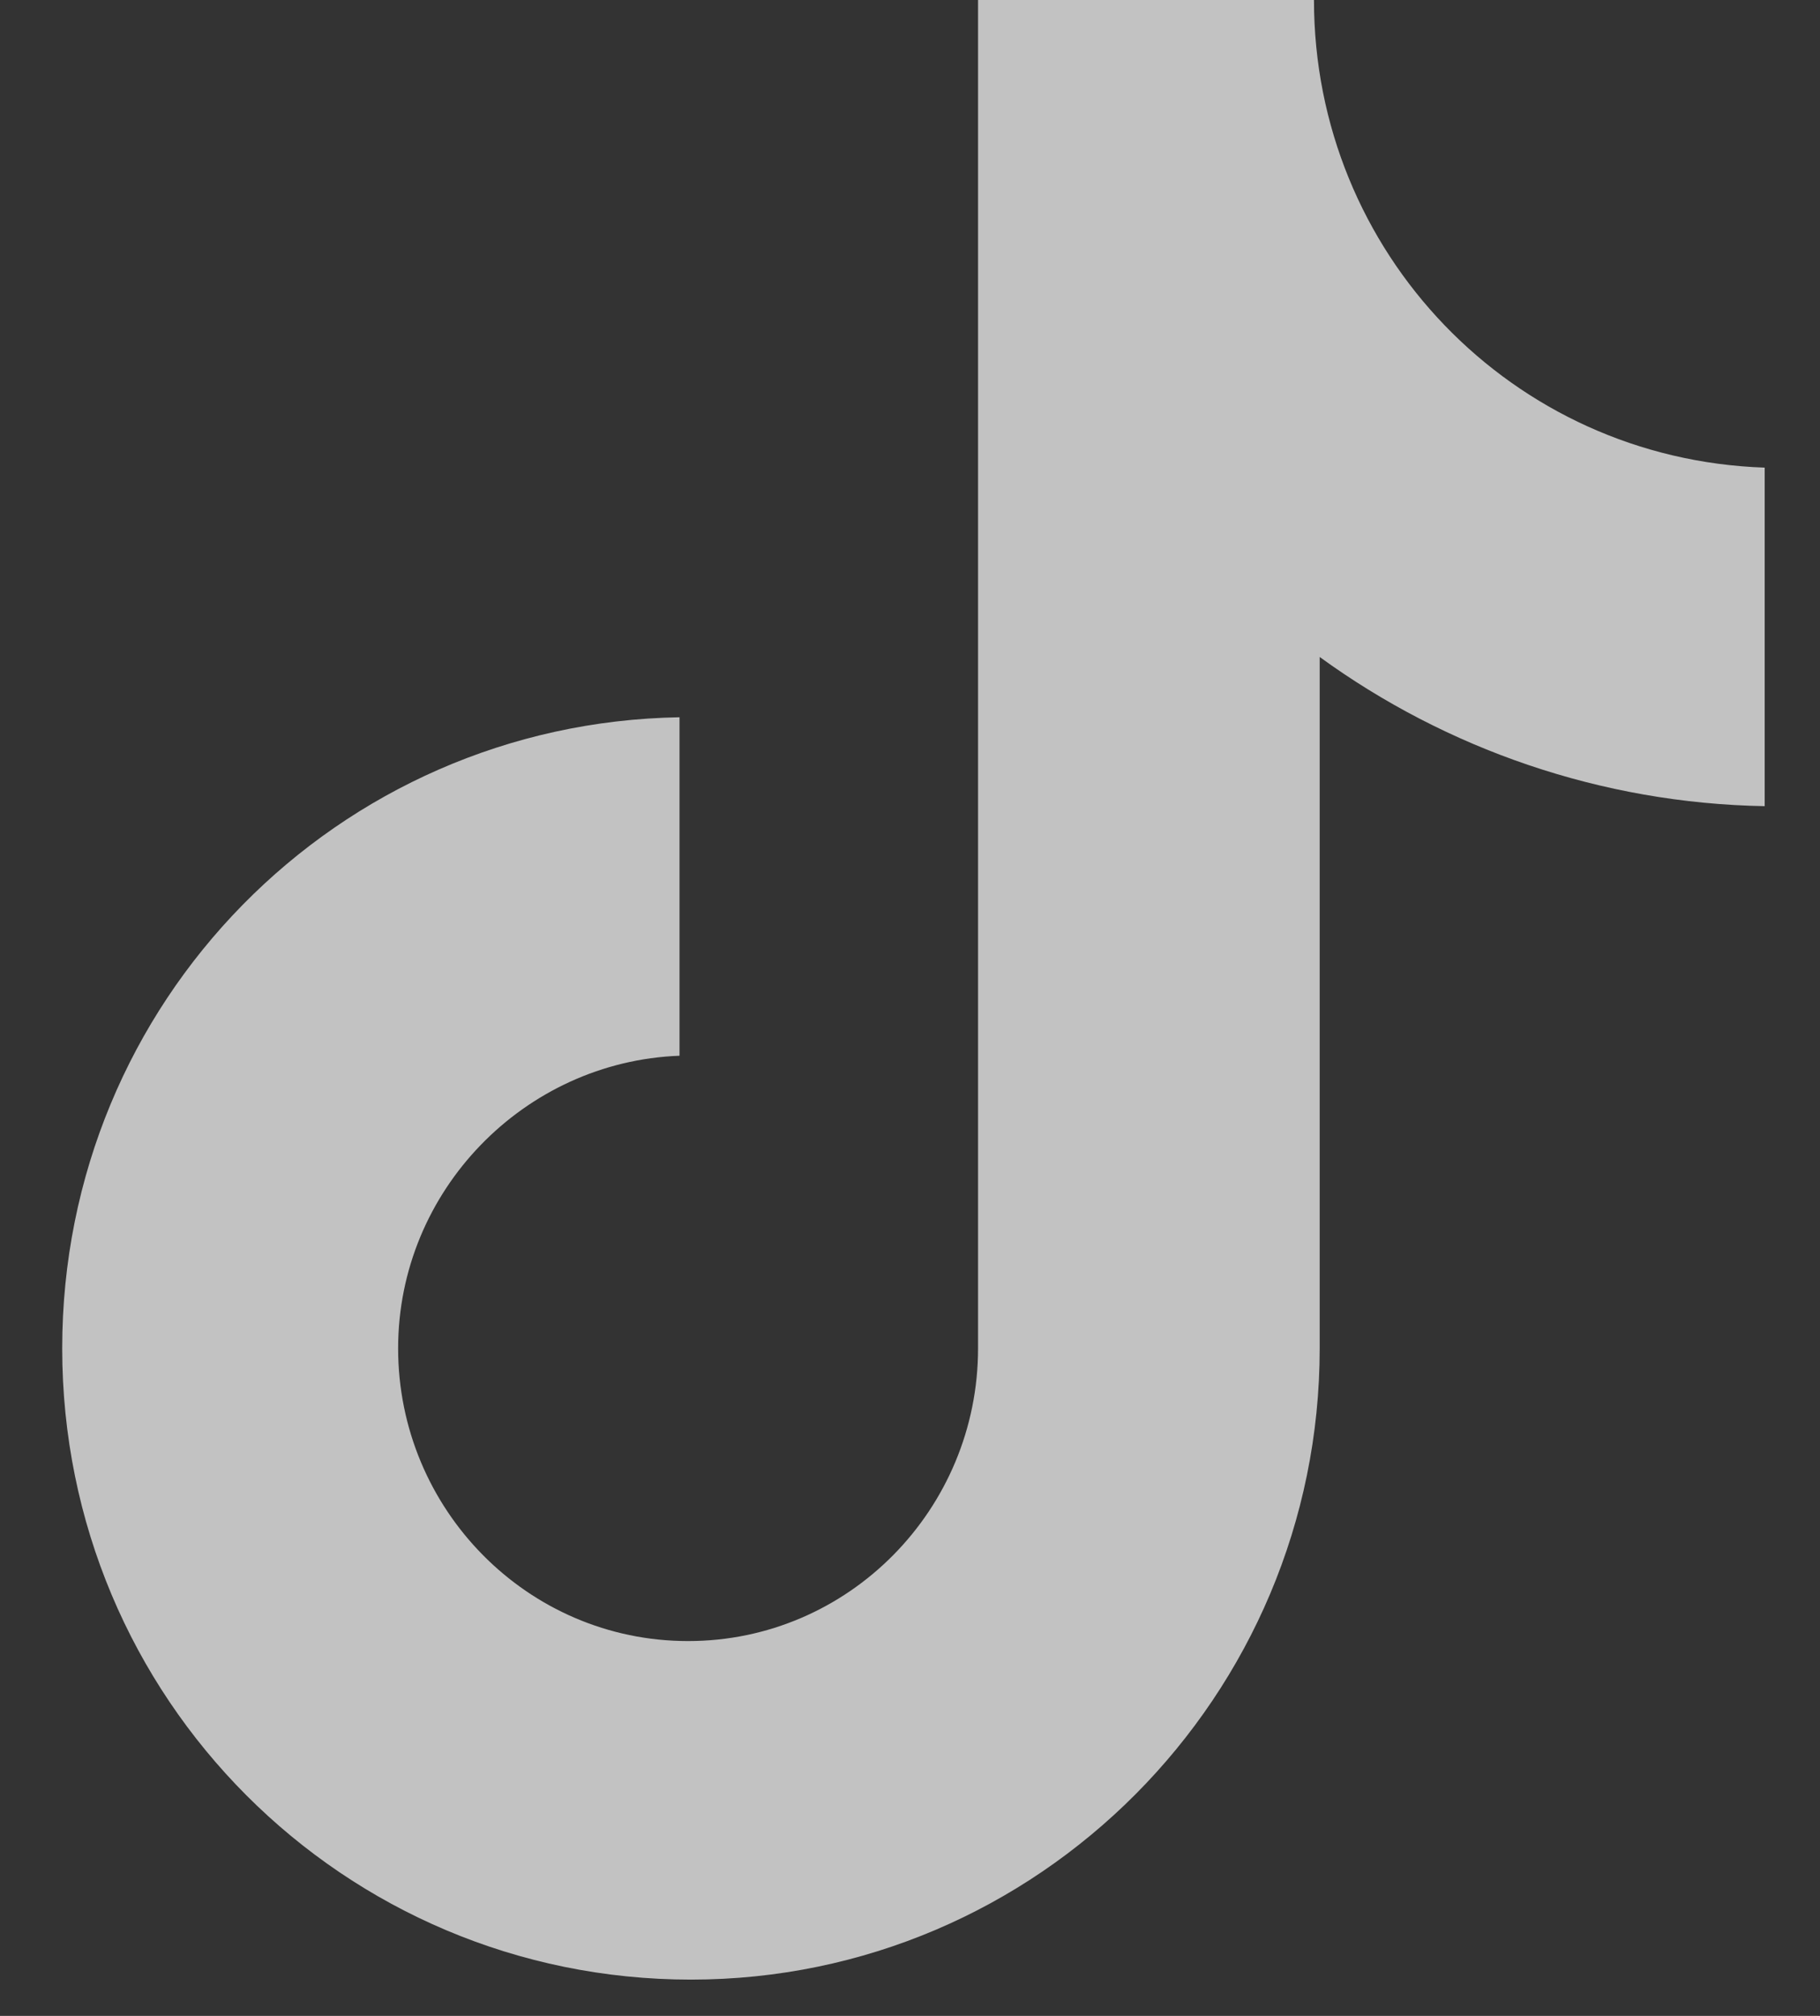 <svg width="28" height="31" viewBox="0 0 28 31" fill="none" xmlns="http://www.w3.org/2000/svg">
<rect x="0" y="0" width="28" height="31" fill="#333333" stroke="none"/>
<path d="M20.215 0H15.047V20.735C15.047 23.206 13.059 25.236 10.586 25.236C8.113 25.236 6.125 23.206 6.125 20.735C6.125 18.309 8.068 16.324 10.454 16.235V11.03C5.197 11.118 0.957 15.397 0.957 20.735C0.957 26.118 5.286 30.442 10.63 30.442C15.975 30.442 20.303 26.074 20.303 20.735V10.103C22.246 11.515 24.631 12.353 27.149 12.397V7.191C23.262 7.059 20.215 3.882 20.215 0Z" fill="white" fill-opacity="0.7"/>
</svg>
